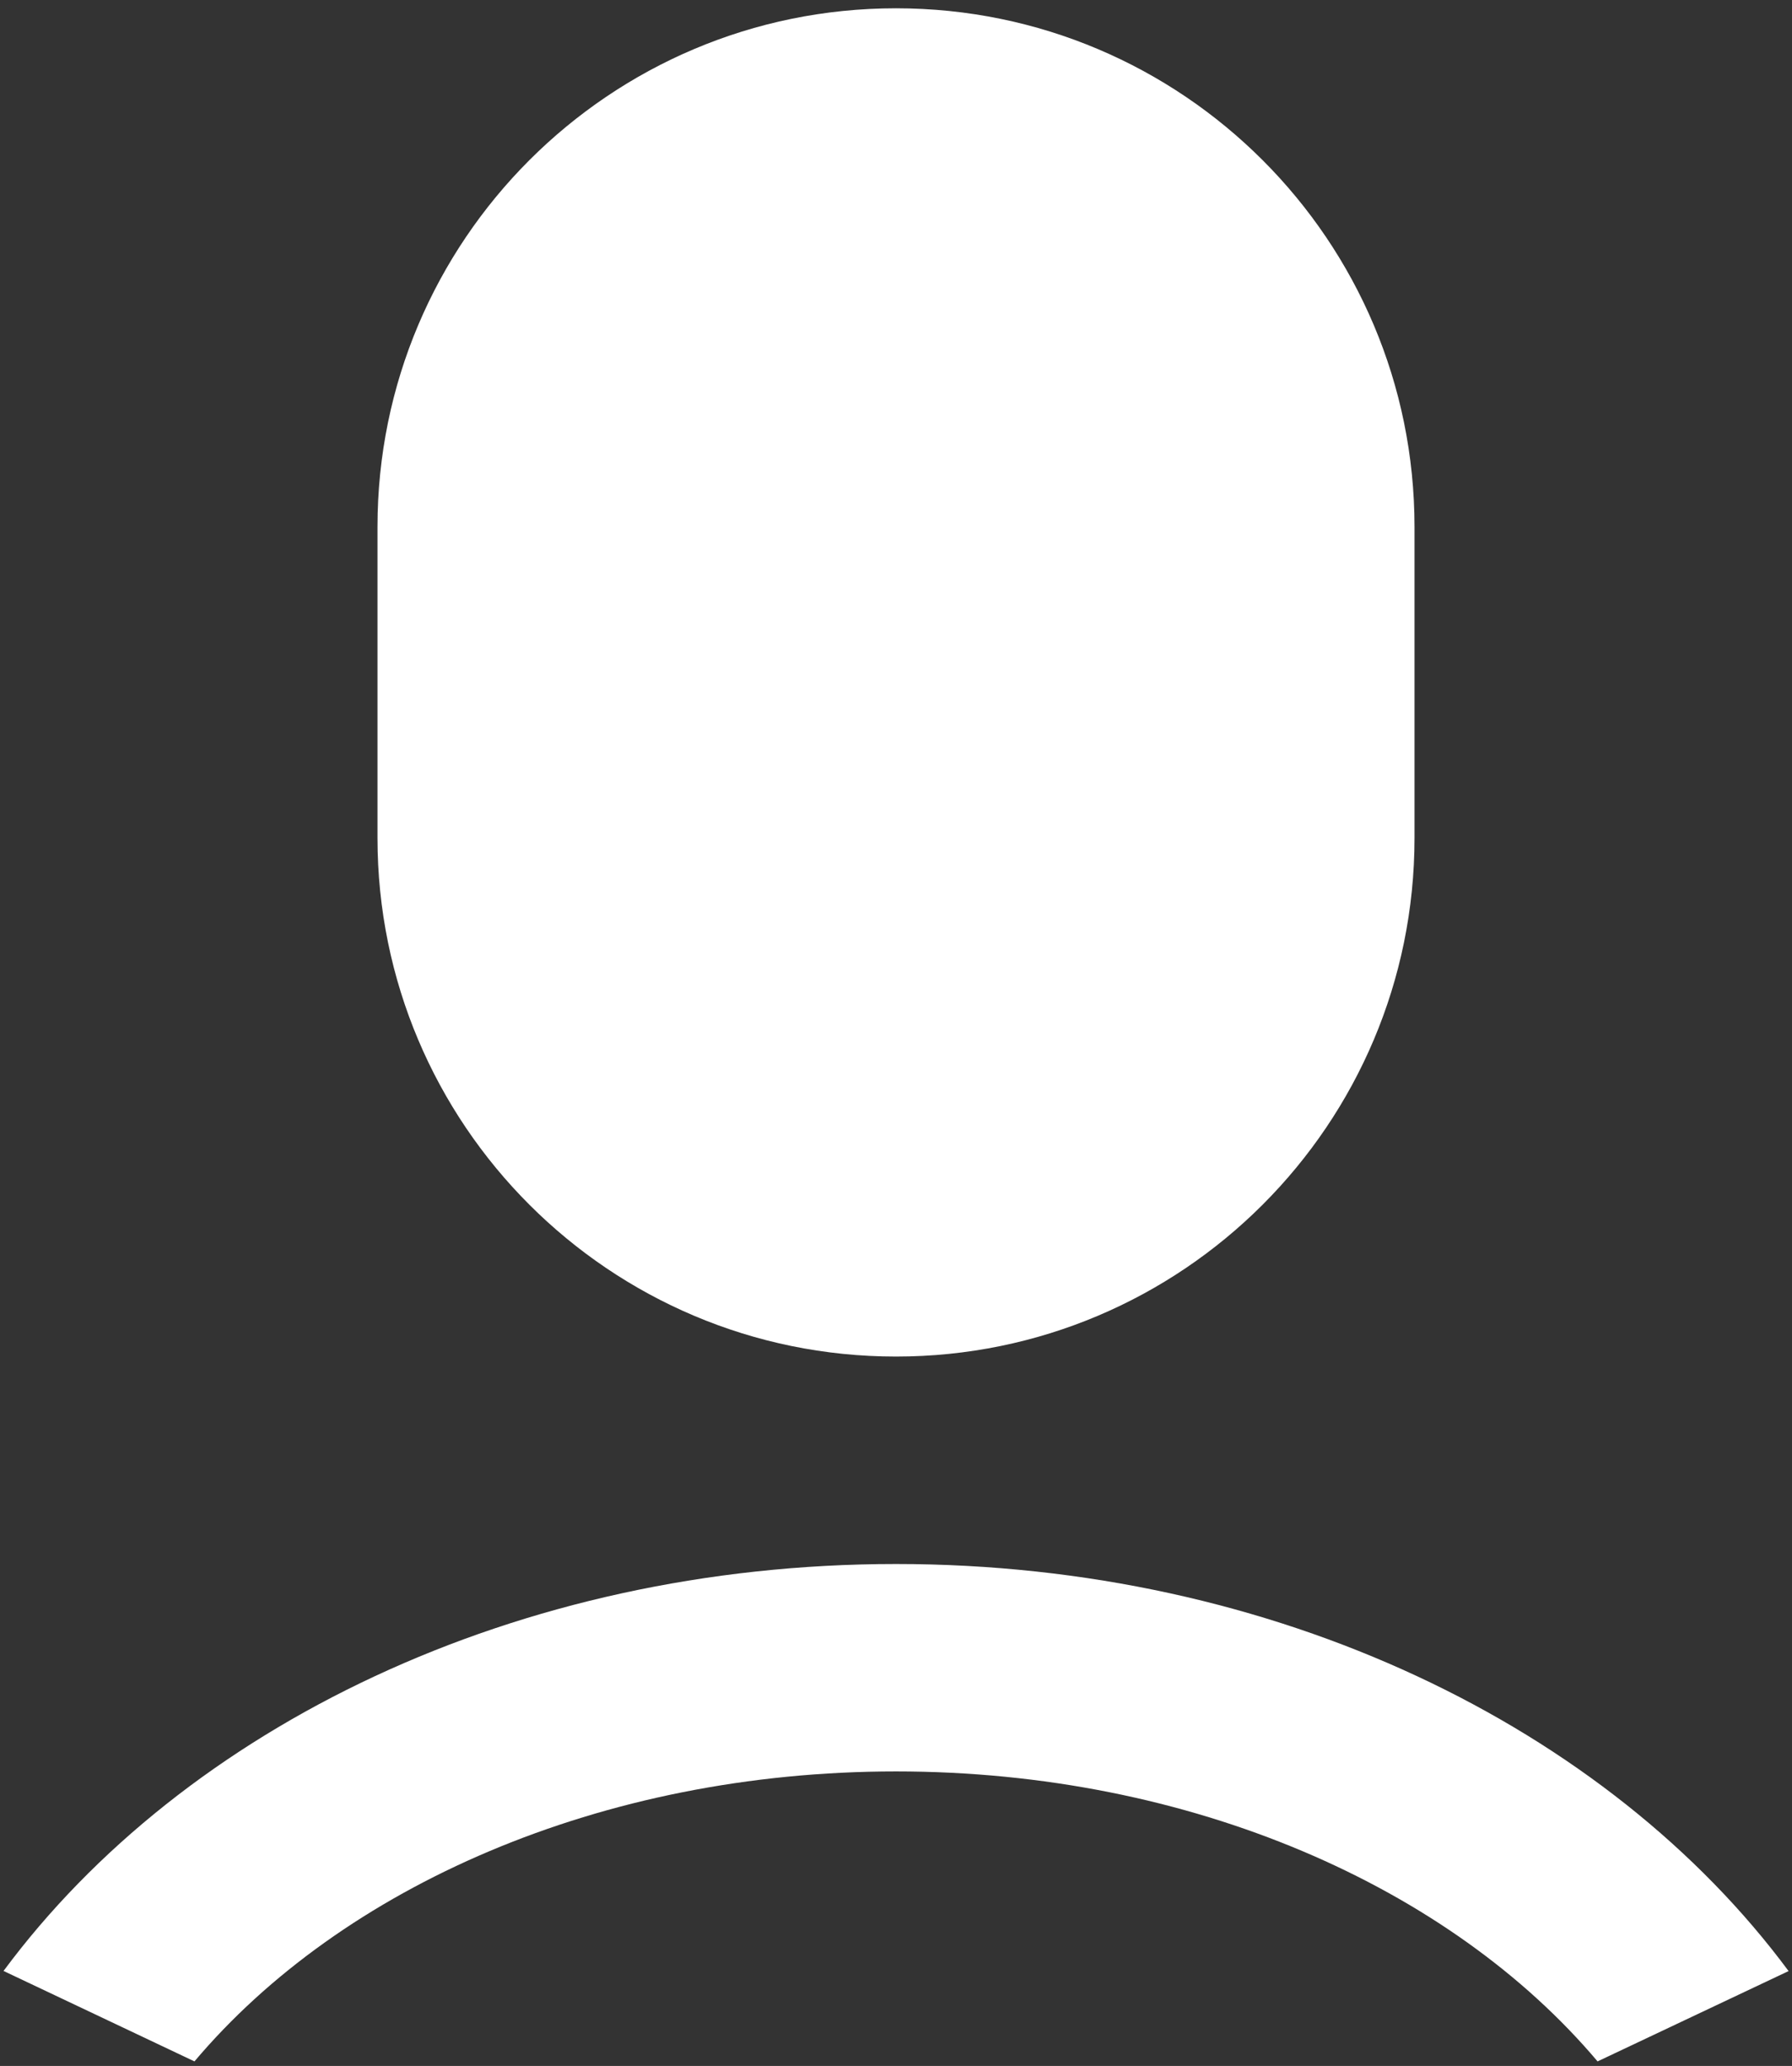 <svg width="72" height="83" viewBox="0 0 72 83" fill="none" xmlns="http://www.w3.org/2000/svg">
<rect x="0" y="0" width="72" height="83" fill="#333333" stroke="none"/>
<path fill-rule="evenodd" clip-rule="evenodd" d="M56.833 21.167C56.833 9.661 47.506 0.333 36 0.333C24.494 0.333 15.167 9.661 15.167 21.167V33.667C15.167 45.173 24.494 54.5 36 54.5C47.506 54.5 56.833 45.173 56.833 33.667V21.167ZM71.863 79.188C64.604 69.396 51.258 62.834 36 62.834C20.742 62.834 7.4 69.392 0.142 79.183L7.813 82.817C13.721 75.817 24.138 71.167 36 71.167C47.863 71.167 58.279 75.817 64.188 82.817L71.863 79.188Z" fill="white"/>
</svg>
